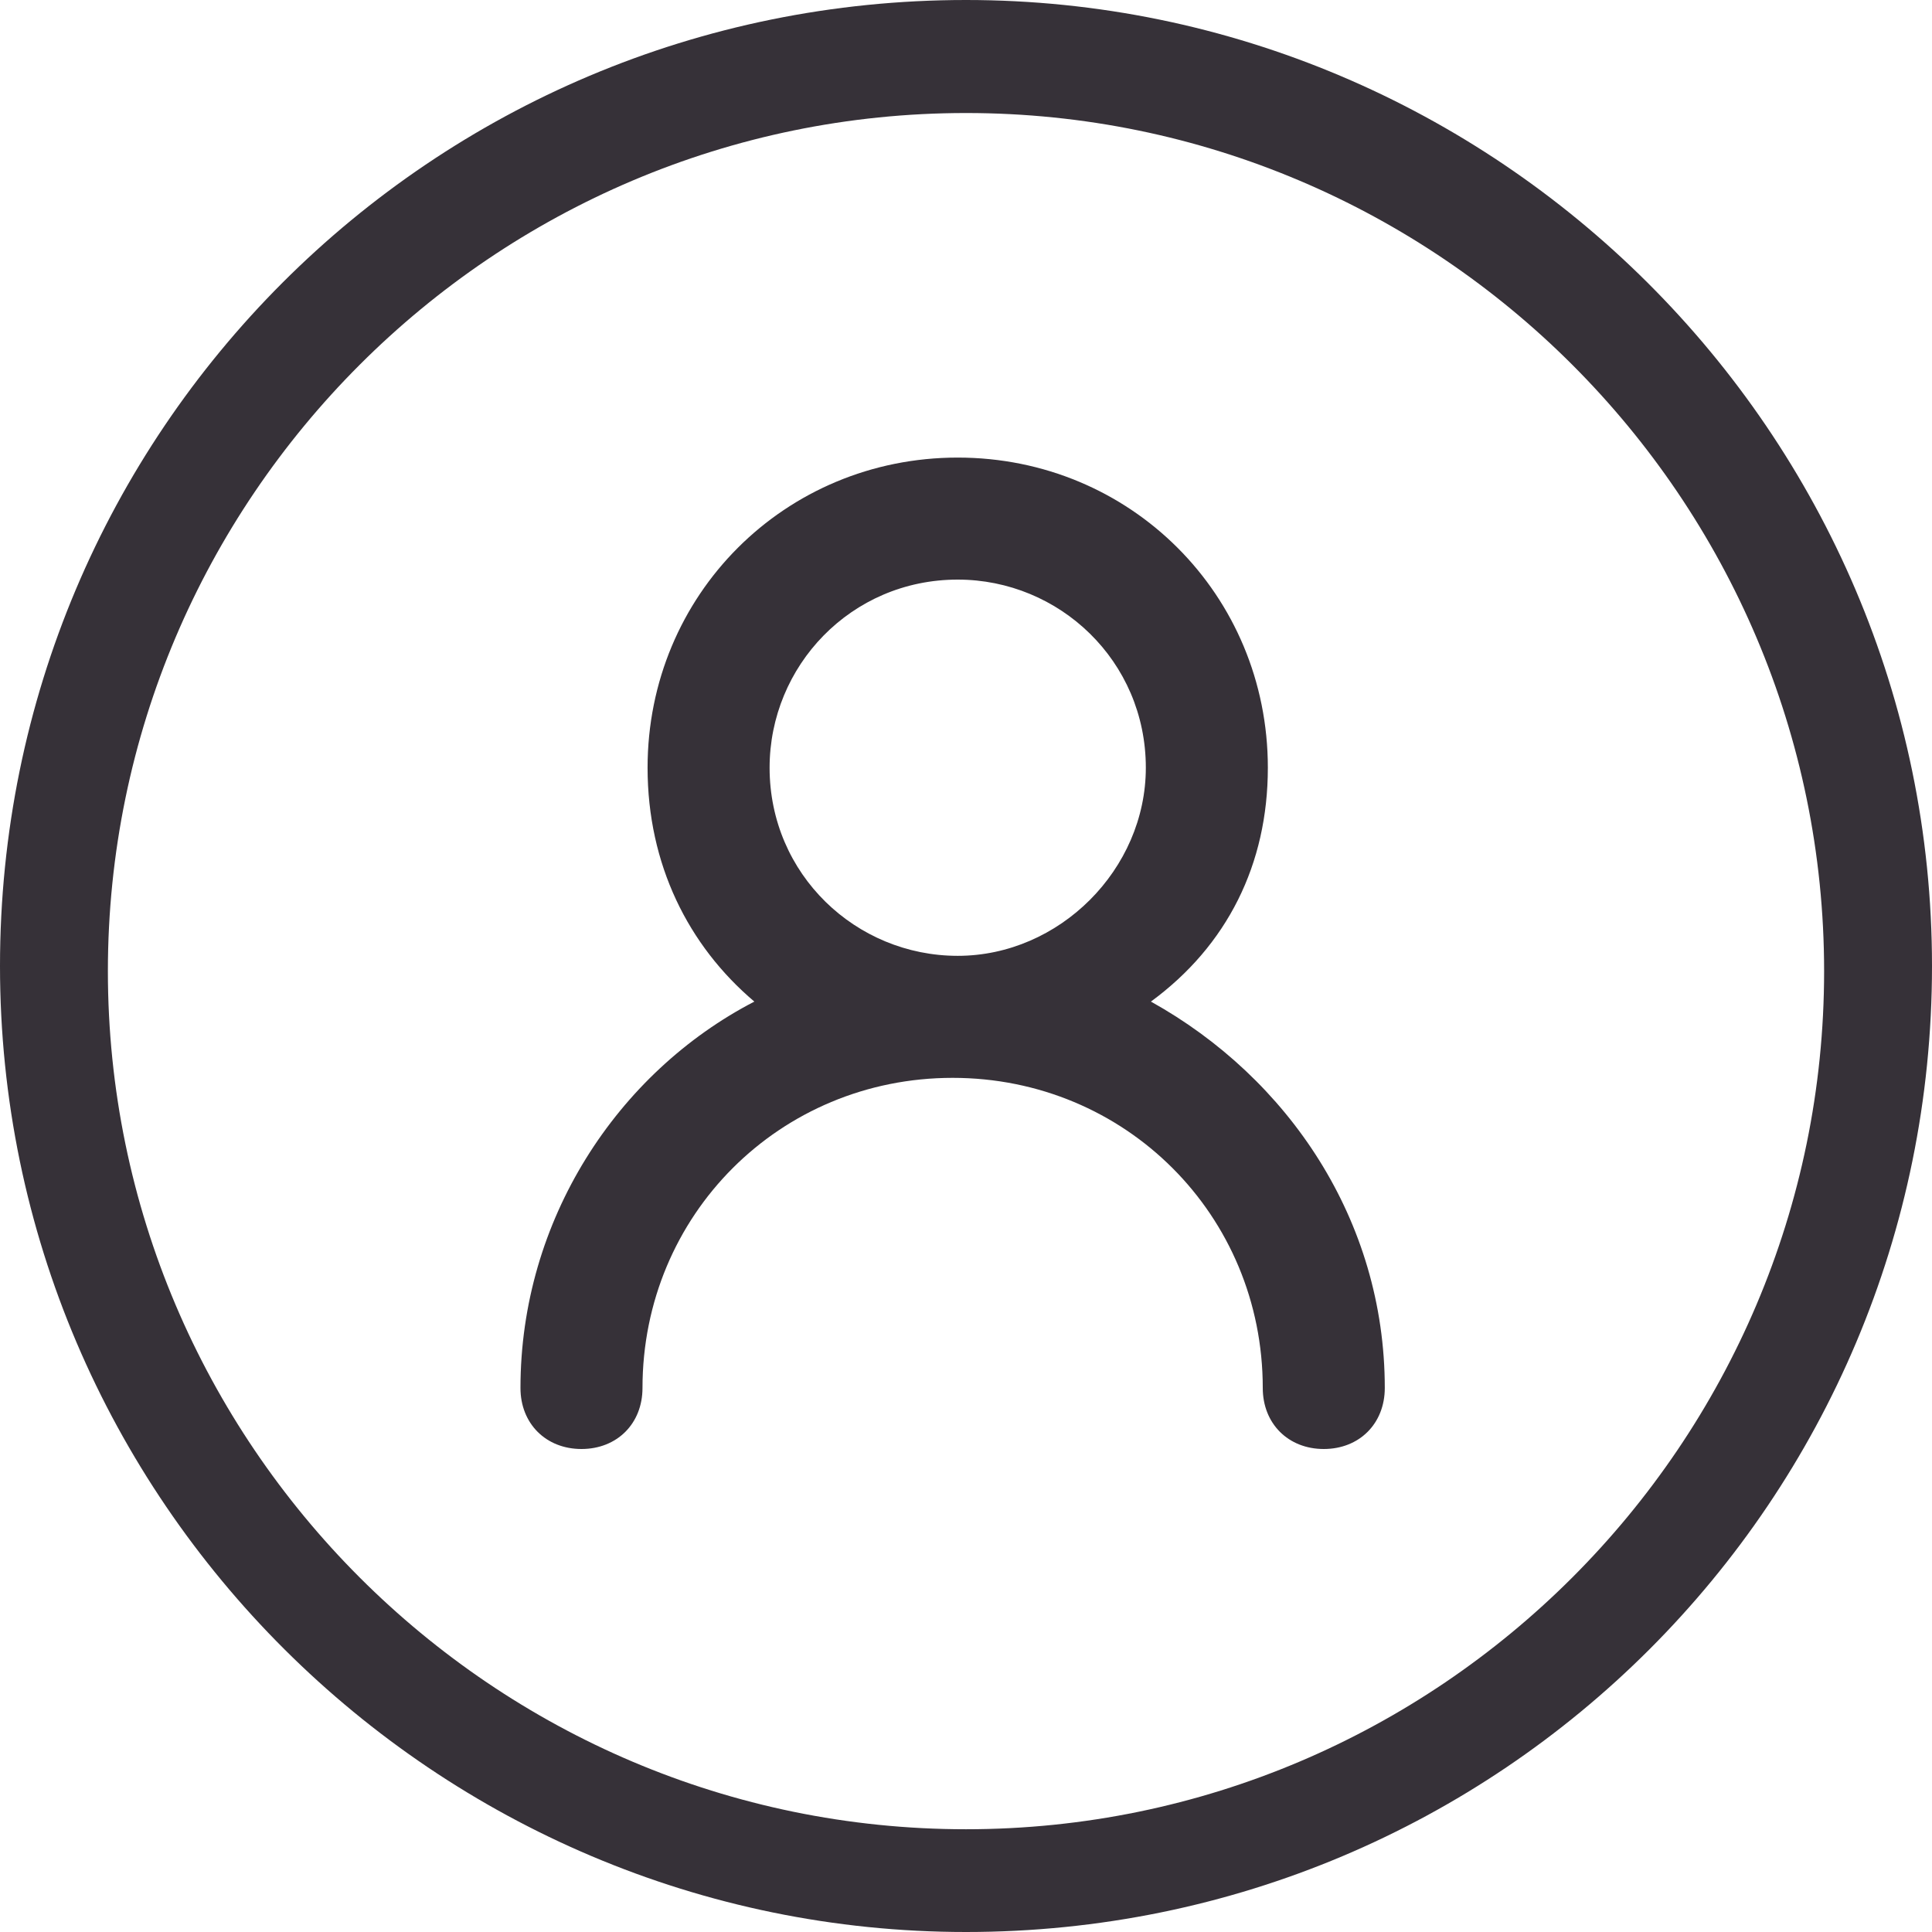 <svg width="38" height="38" viewBox="0 0 38 38" fill="none" xmlns="http://www.w3.org/2000/svg">
<path d="M19 38C8.59 38 0 29.511 0 19C0 8.489 8.489 0 19 0C29.41 0 38 8.489 38 19C38 29.511 29.511 38 19 38ZM19 2.223C9.702 2.223 2.122 9.803 2.122 19.101C2.122 28.399 9.702 35.979 19 35.979C28.298 35.979 35.878 28.399 35.878 19.101C35.878 9.803 28.298 2.223 19 2.223Z" fill="#363138"/>
<path fill-rule="evenodd" clip-rule="evenodd" d="M24.937 15.1C24.937 11.7 22.237 9 18.837 9C15.437 9 12.737 11.7 12.737 15.1C12.737 17 13.537 18.6 14.837 19.7C12.137 21.1 10.237 24 10.237 27.3C10.237 28 10.737 28.5 11.437 28.5C12.137 28.5 12.637 28 12.637 27.3C12.637 23.9 15.337 21.2 18.737 21.2C22.137 21.2 24.837 23.9 24.837 27.3C24.837 28 25.337 28.5 26.037 28.5C26.737 28.5 27.237 28 27.237 27.3C27.237 24 25.337 21.2 22.637 19.7C24.137 18.6 24.937 17 24.937 15.1ZM18.837 18.8C16.837 18.8 15.137 17.2 15.137 15.1C15.137 13.1 16.737 11.4 18.837 11.4C20.837 11.4 22.537 13 22.537 15.1C22.537 17.1 20.837 18.8 18.837 18.8Z" fill="#363138"/>
</svg>
